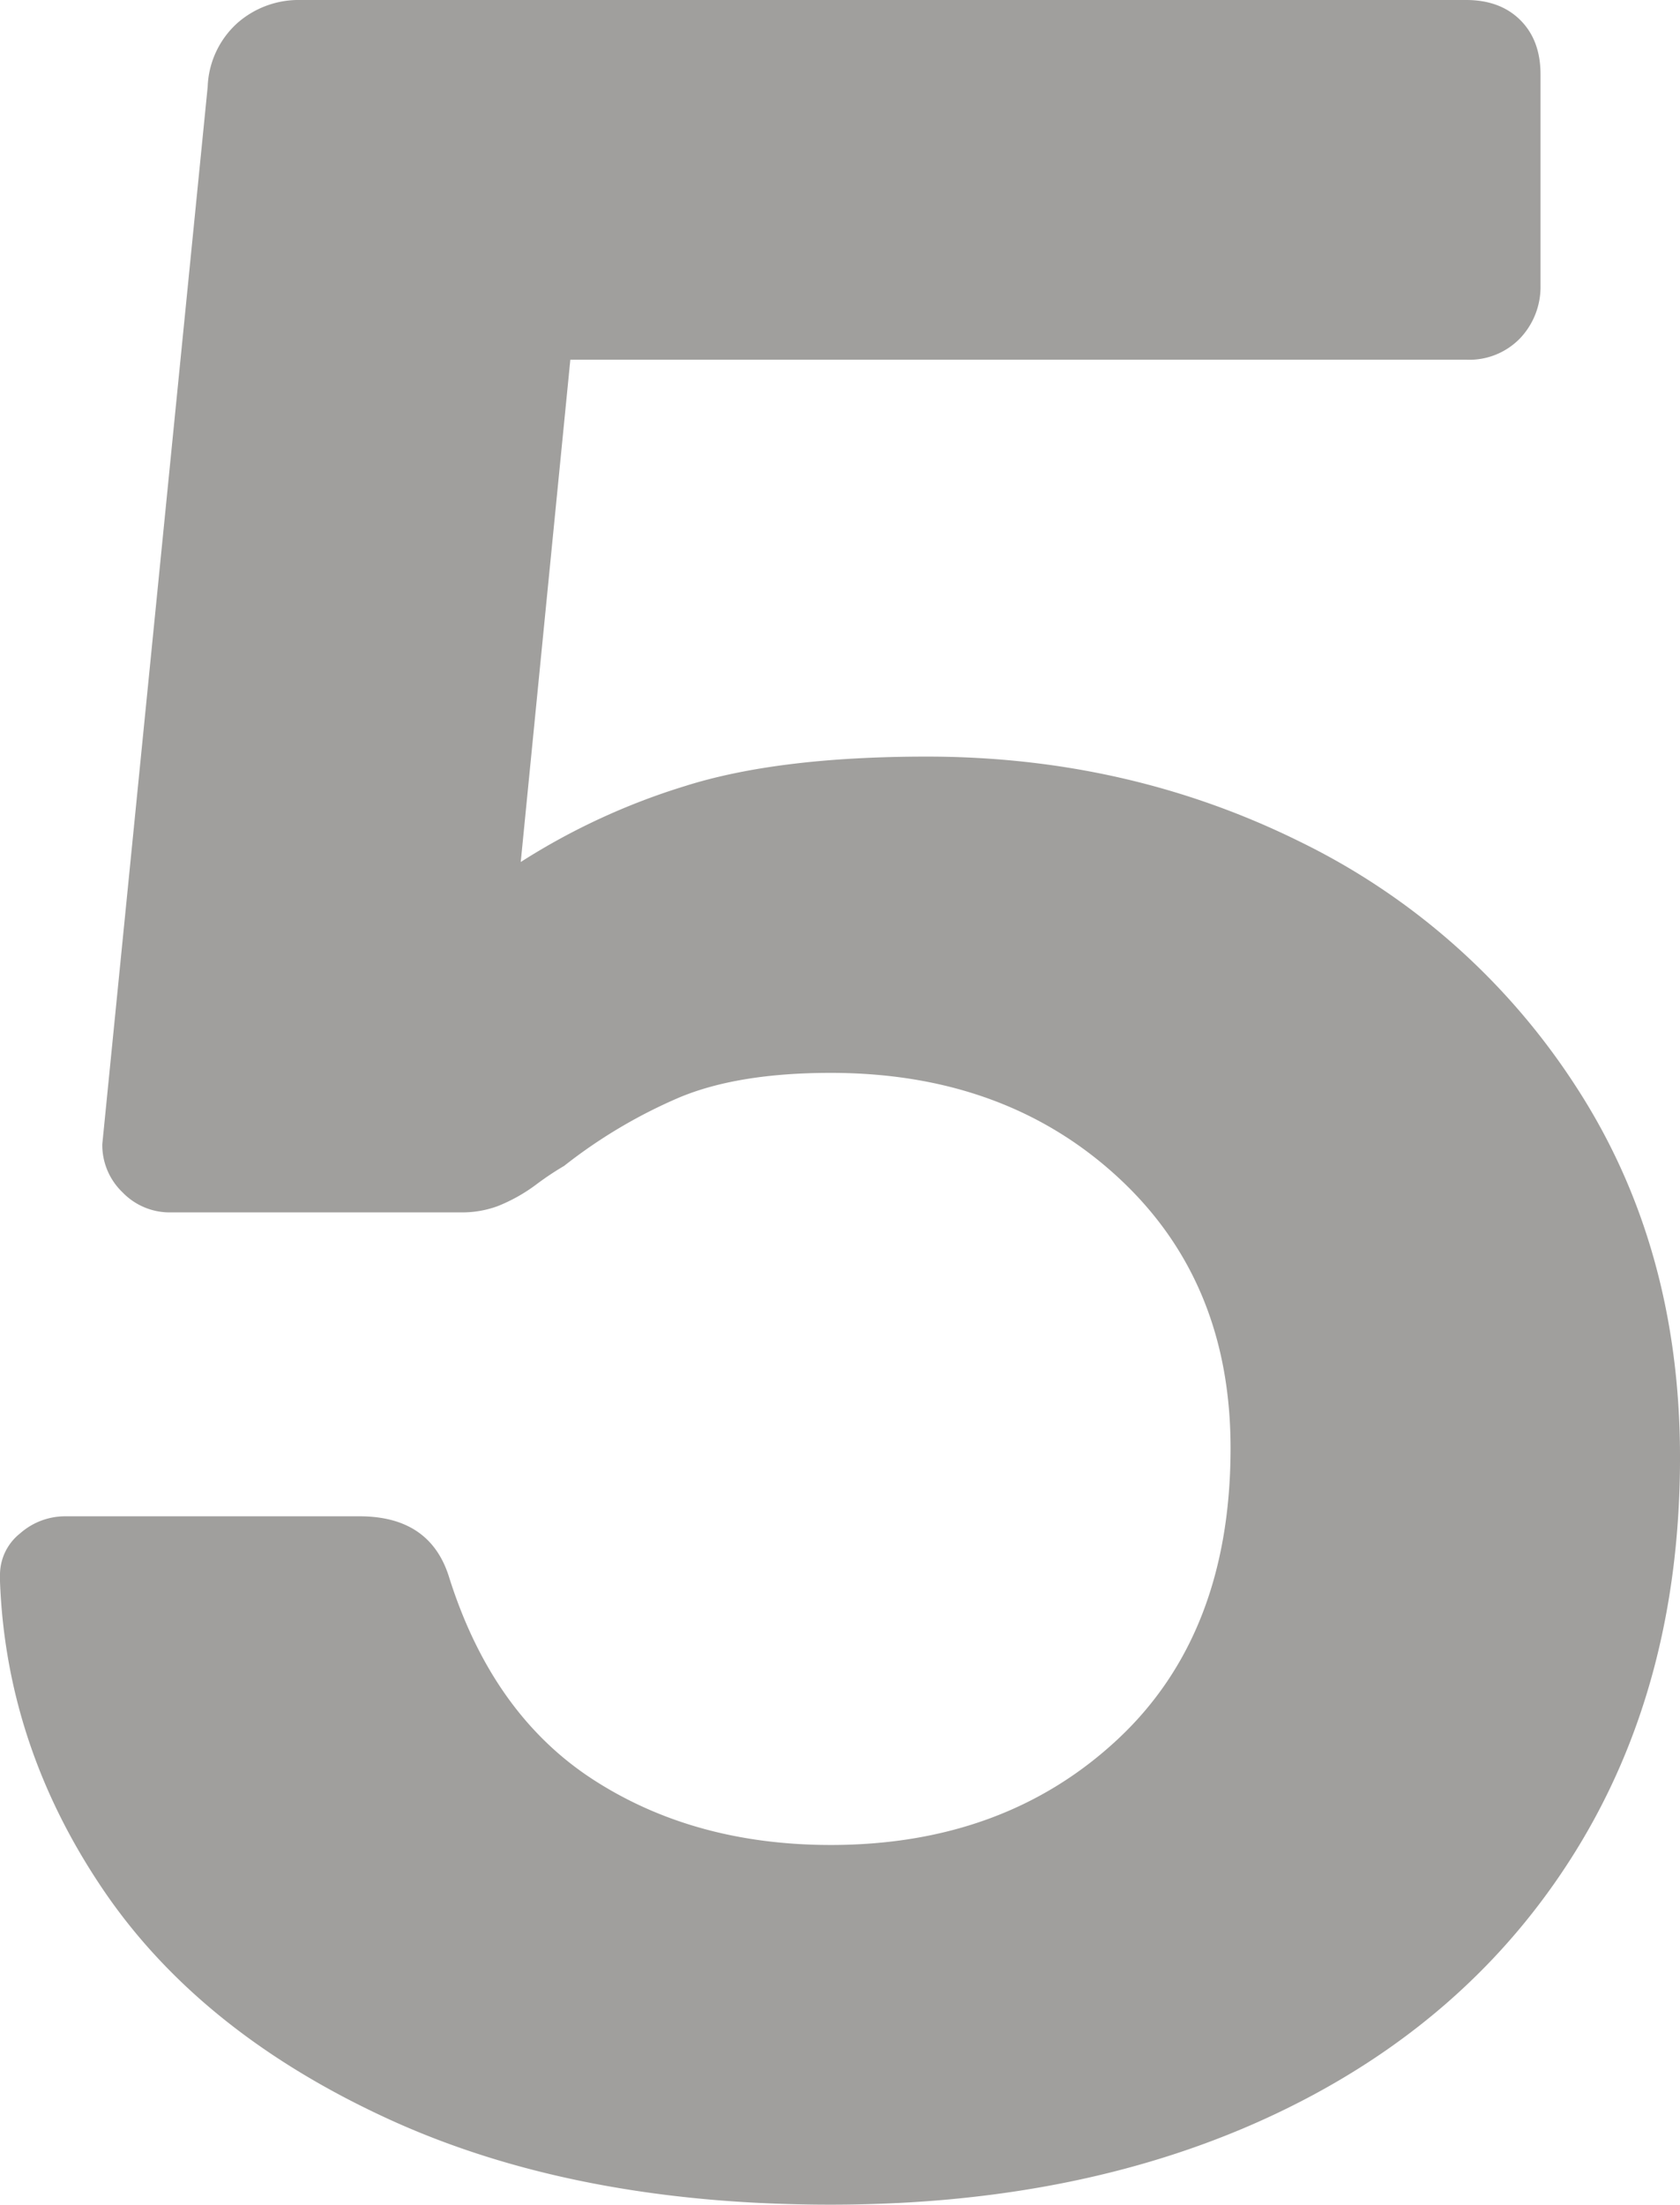<svg xmlns="http://www.w3.org/2000/svg" width="105.404mm" height="138.27mm" viewBox="0 0 298.784 391.948">
  <g id="Hausnummern">
      <g id="N-01-5-E">
        <path fill="#A09f9d" stroke="none" d="M68.632,376.513q-33.359-15.427-50.44-40.794Q1.1,310.371,0,281.144v-1.1A9.383,9.383,0,0,1,3.583,272.6a12.082,12.082,0,0,1,7.994-3.032h52.37q12.673,0,15.987,11.025,7.713,24.264,25.633,35.832T147.739,328q30.865,0,50.991-18.743t20.122-51.818q0-29.769-20.122-48.235t-50.991-18.468q-16.539,0-27.012,4.41a90.7,90.7,0,0,0-20.4,12.128,52.665,52.665,0,0,0-4.961,3.308,29.769,29.769,0,0,1-6.891,3.859,18.3,18.3,0,0,1-6.34,1.1H30.32a11.638,11.638,0,0,1-8.545-3.584,11.632,11.632,0,0,1-3.583-8.543L36.935,15.436a16.01,16.01,0,0,1,5.237-11.3A16.477,16.477,0,0,1,53.473,0H260.747q6.06,0,9.648,3.583t3.583,9.647V50.716a13.274,13.274,0,0,1-3.583,9.372,12.535,12.535,0,0,1-9.648,3.859H101.433l-8.821,89.3a119.1,119.1,0,0,1,29.217-13.5q16.538-5.234,43-5.238,35.829,0,66.428,15.16a122.253,122.253,0,0,1,49.062,43.55q18.463,28.4,18.467,65.876,0,40.245-18.742,70.285T227.12,375.686q-34.186,16.254-79.381,16.262Q101.976,391.948,68.632,376.513Z"/>
      </g>
    </g>
</svg>
